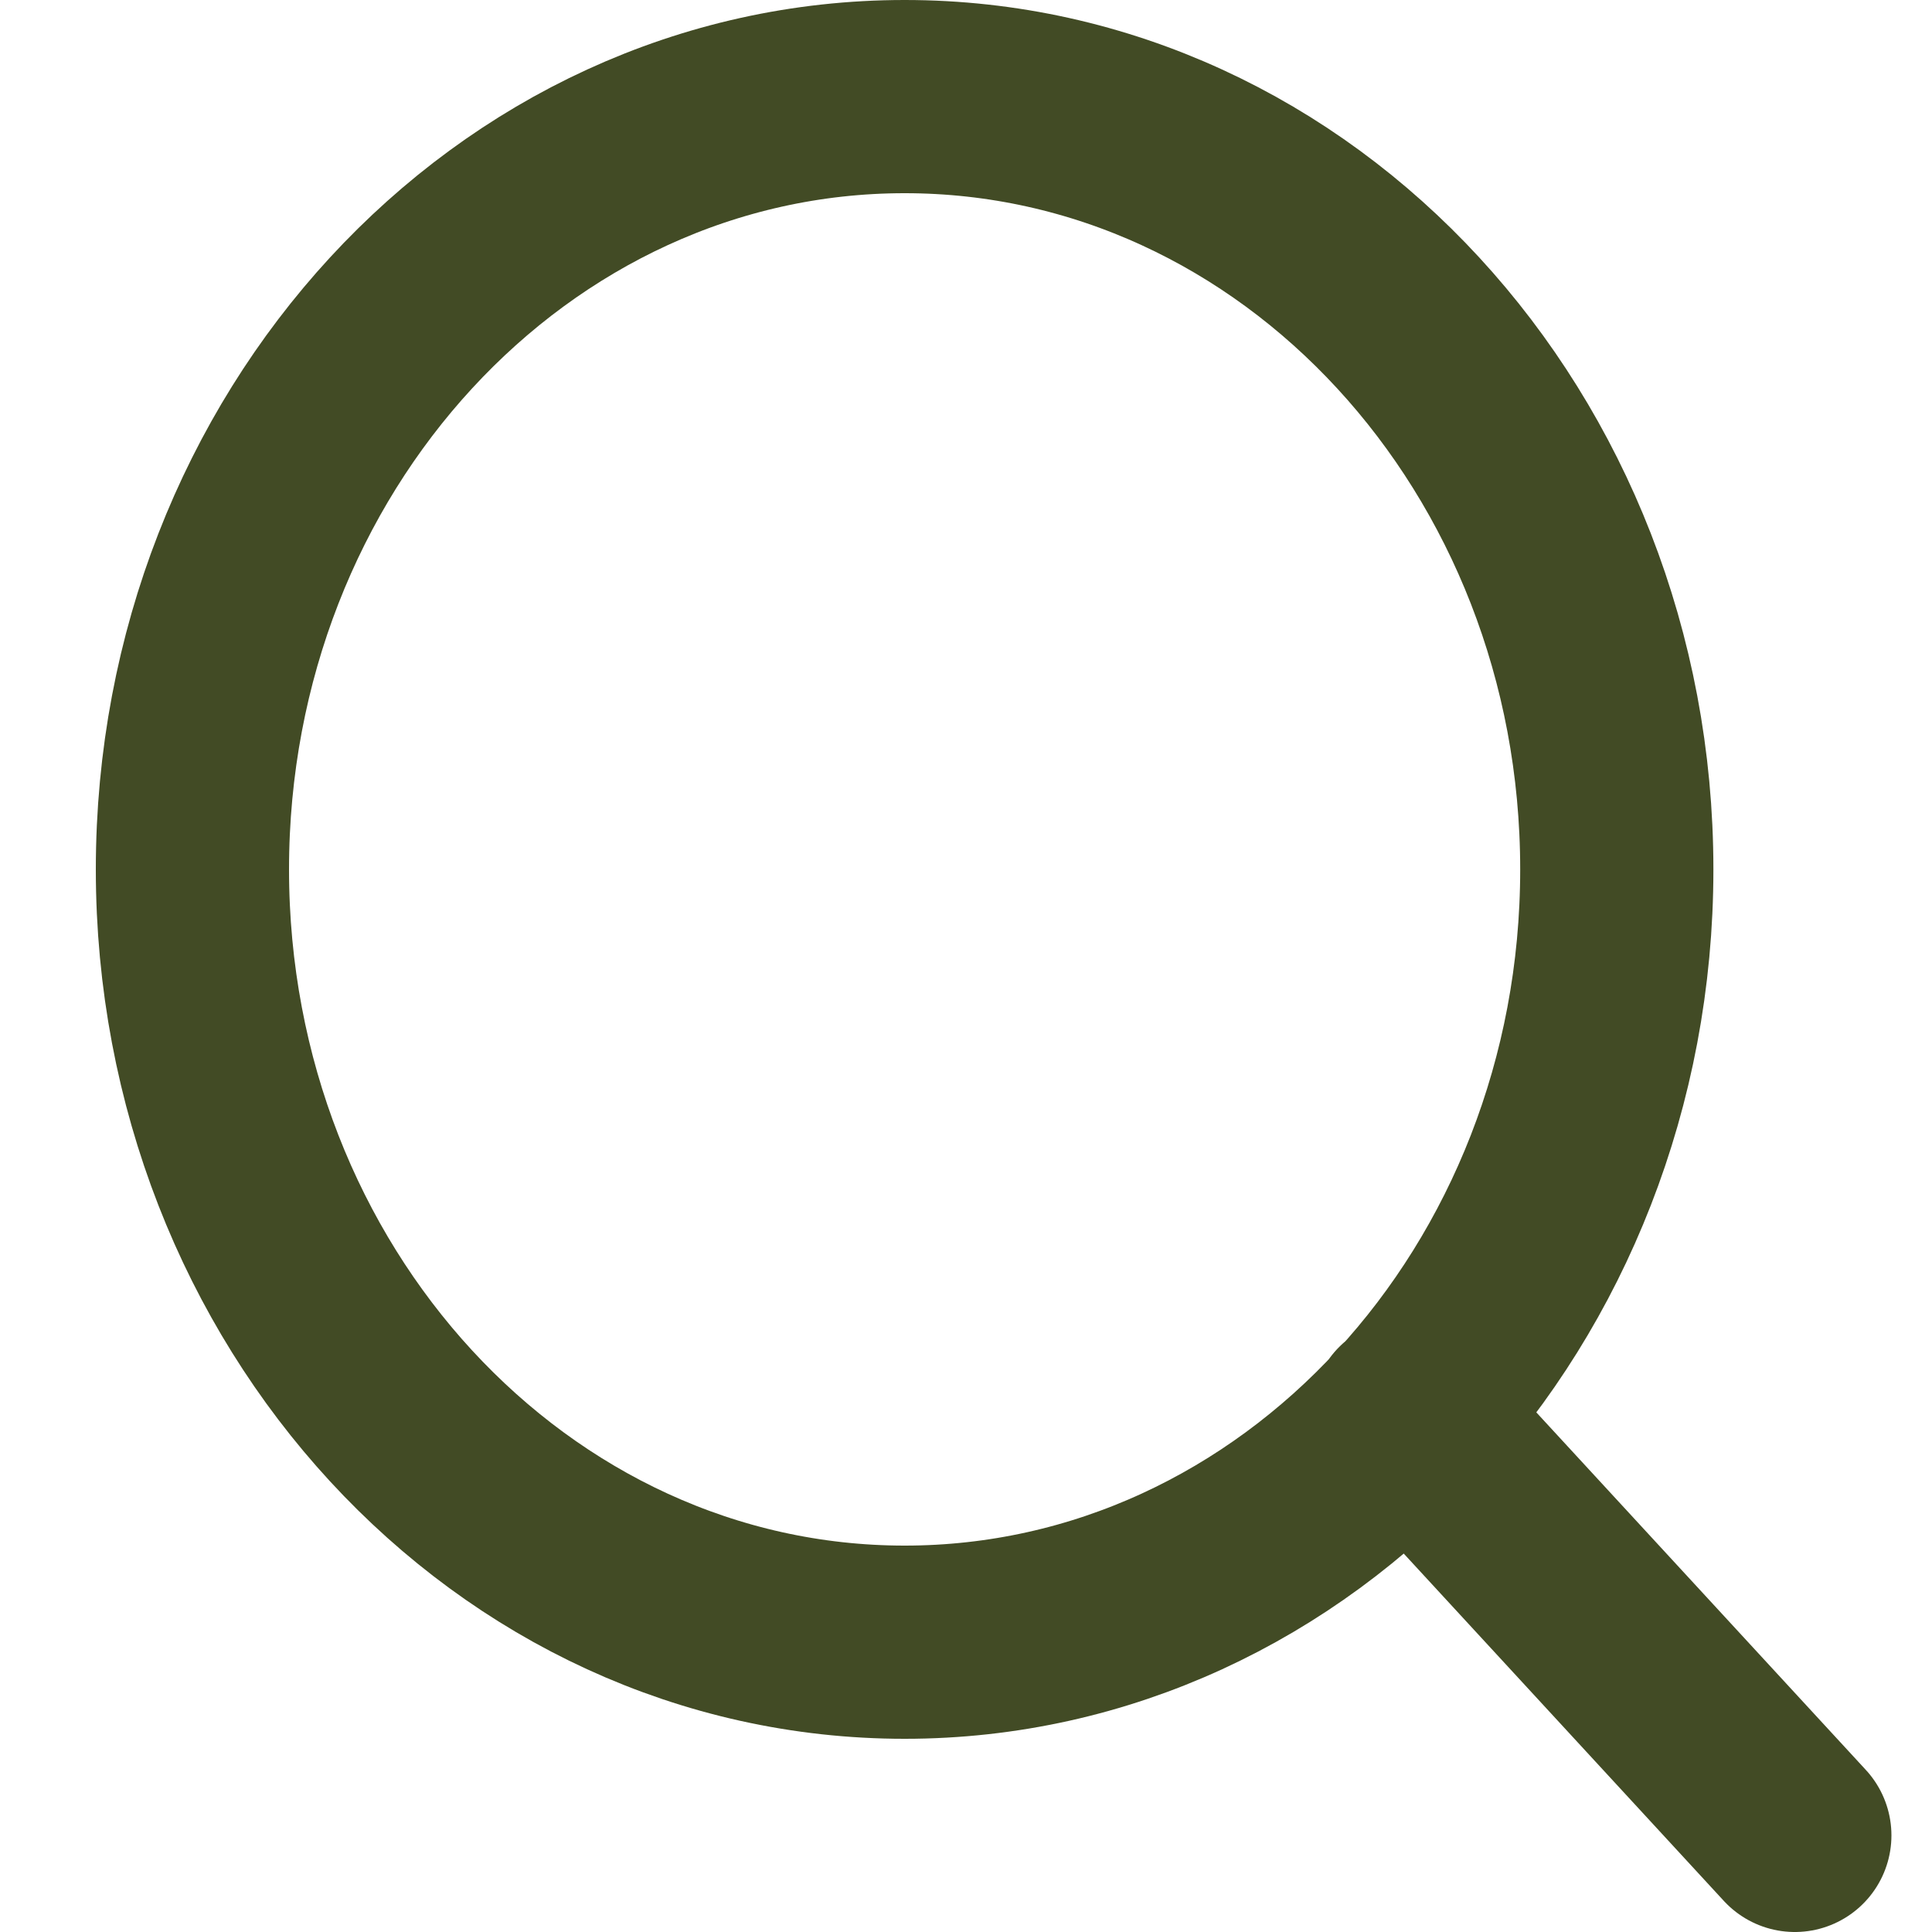 <svg width="20" height="20" fill="none" xmlns="http://www.w3.org/2000/svg"><path d="M9.365 17c4.071 0 7.372-3.582 7.372-8s-3.3-8-7.372-8-7.373 3.582-7.373 8 3.301 8 7.373 8ZM18.58 19l-4.009-4.35" stroke="#424B25" stroke-width="2" stroke-linecap="round" stroke-linejoin="round"/></svg>